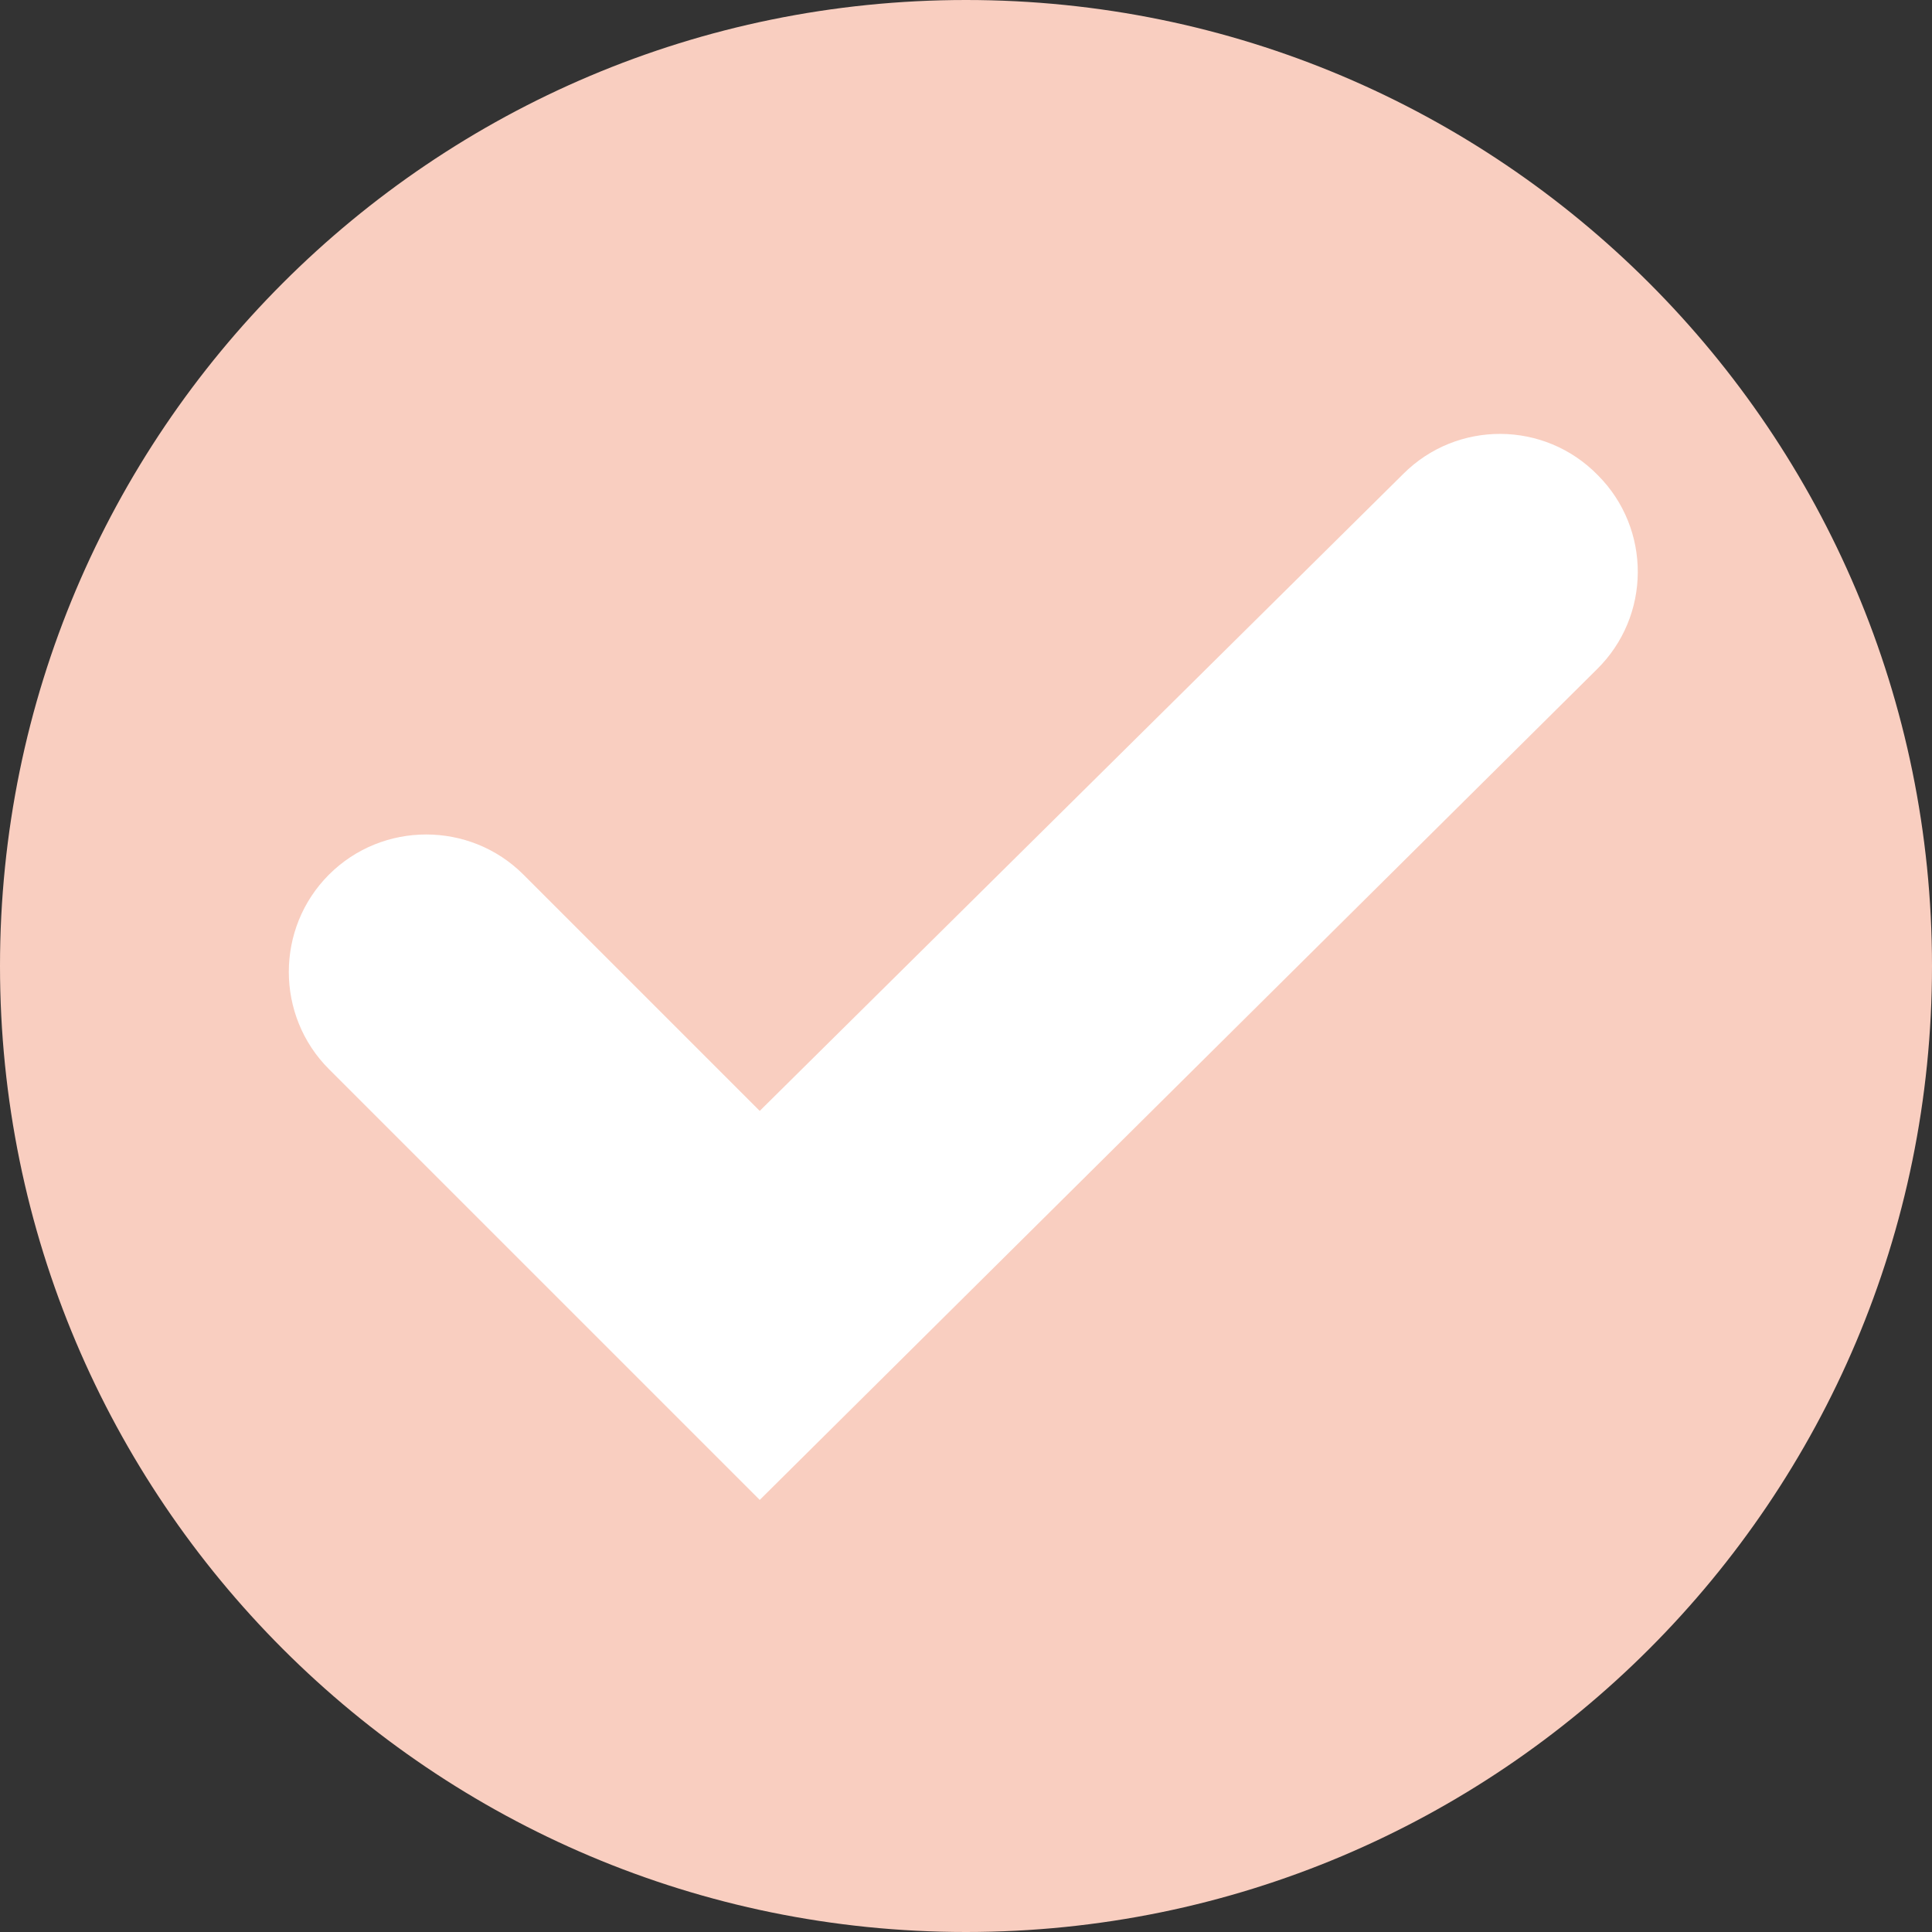 <svg width="76" height="76" viewBox="0 0 76 76" fill="none" xmlns="http://www.w3.org/2000/svg">
<rect x="0" y="0" width="76" height="76" fill="#333333" stroke="none"/>
<path d="M38 76C58.987 76 76 58.987 76 38C76 17.013 58.987 0 38 0C17.013 0 0 17.013 0 38C0 58.987 17.013 76 38 76Z" fill="#F9CEC0"/>
<path d="M29.886 59.003L12.94 42.057C10.835 39.952 10.835 36.511 12.94 34.406C15.046 32.3 18.486 32.3 20.592 34.406L29.886 43.7L55.203 18.641C57.308 16.536 60.748 16.536 62.854 18.692C64.959 20.798 64.959 24.238 62.803 26.344L29.886 59.003Z" fill="white"/>
</svg>
